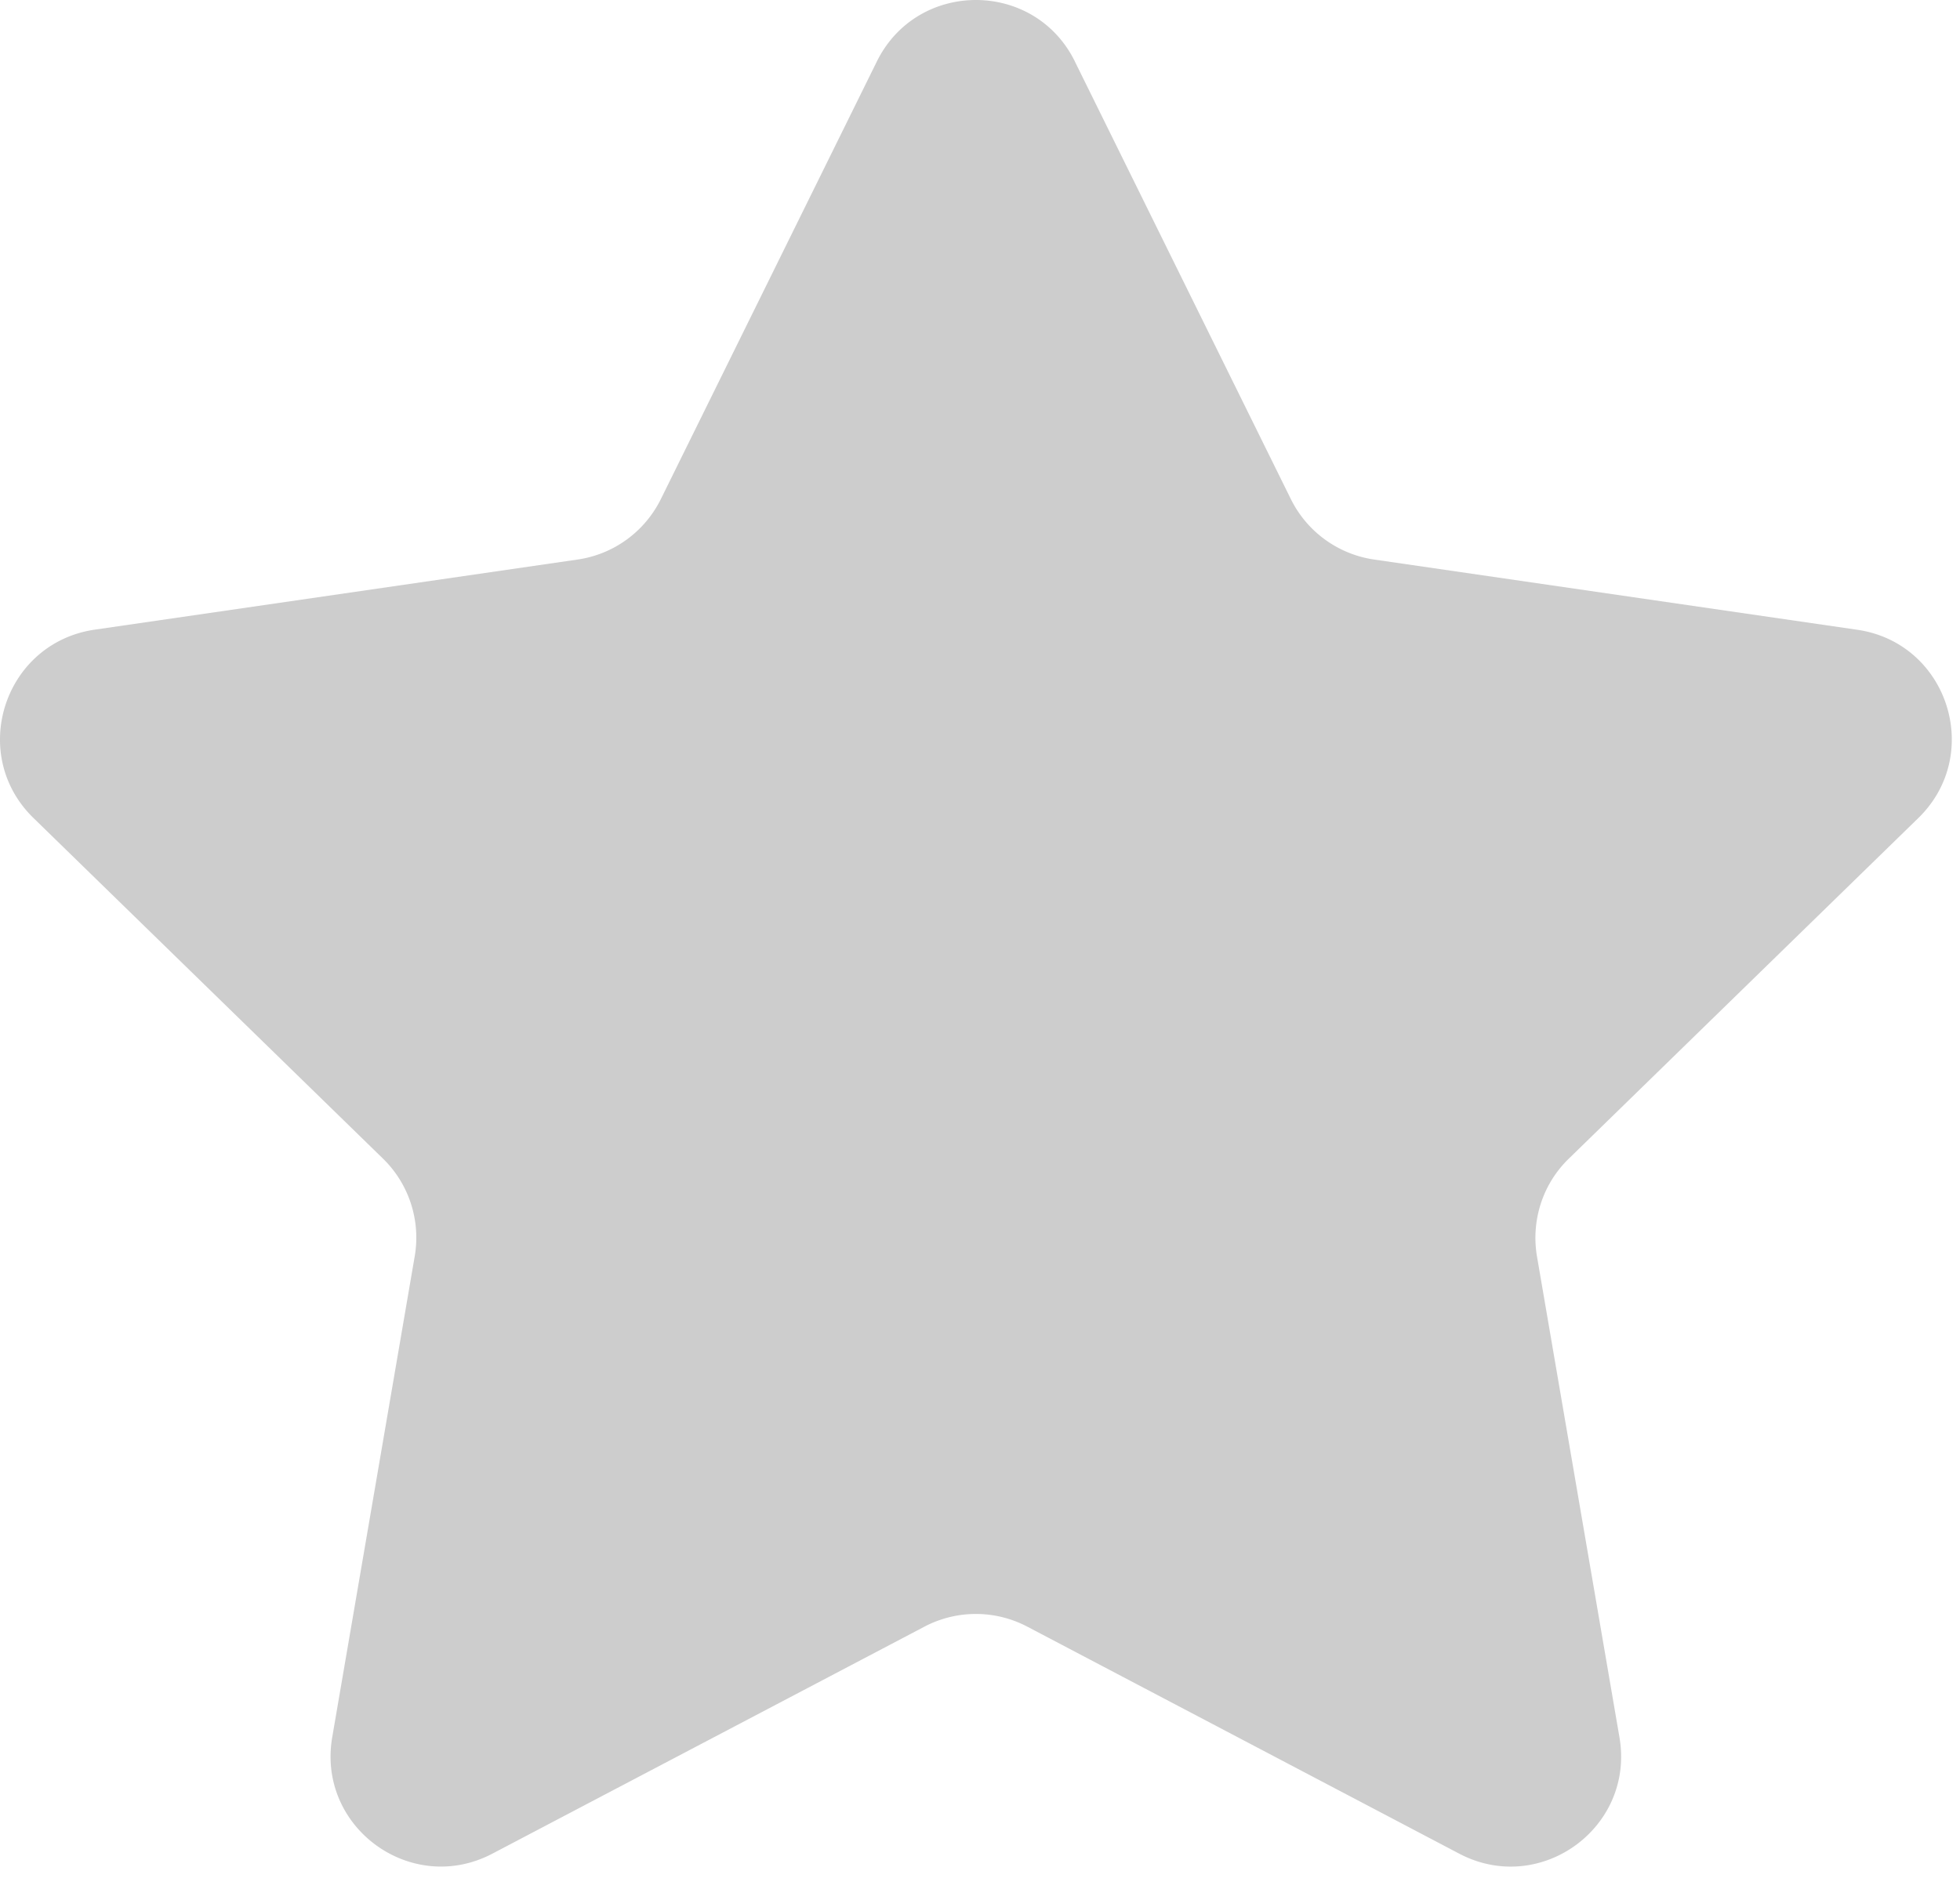 <svg xmlns="http://www.w3.org/2000/svg" width="24" height="23" viewBox="0 0 24 23">
    <path fill="#000" fill-rule="evenodd" d="M13.162.754l2.645 5.36c.197.398.578.675 1.018.739l5.915.86c1.11.16 1.552 1.524.75 2.306l-4.28 4.172c-.32.31-.464.758-.39 1.197l1.01 5.89c.19 1.105-.969 1.947-1.961 1.426l-5.29-2.781a1.353 1.353 0 0 0-1.259 0l-5.29 2.78c-.992.522-2.151-.32-1.962-1.425l1.01-5.89a1.352 1.352 0 0 0-.388-1.197L.41 10.019c-.803-.782-.36-2.145.75-2.307l5.914-.859c.44-.064.82-.34 1.018-.74l2.645-5.36c.496-1.004 1.93-1.004 2.425 0" opacity=".199"/>
</svg>
